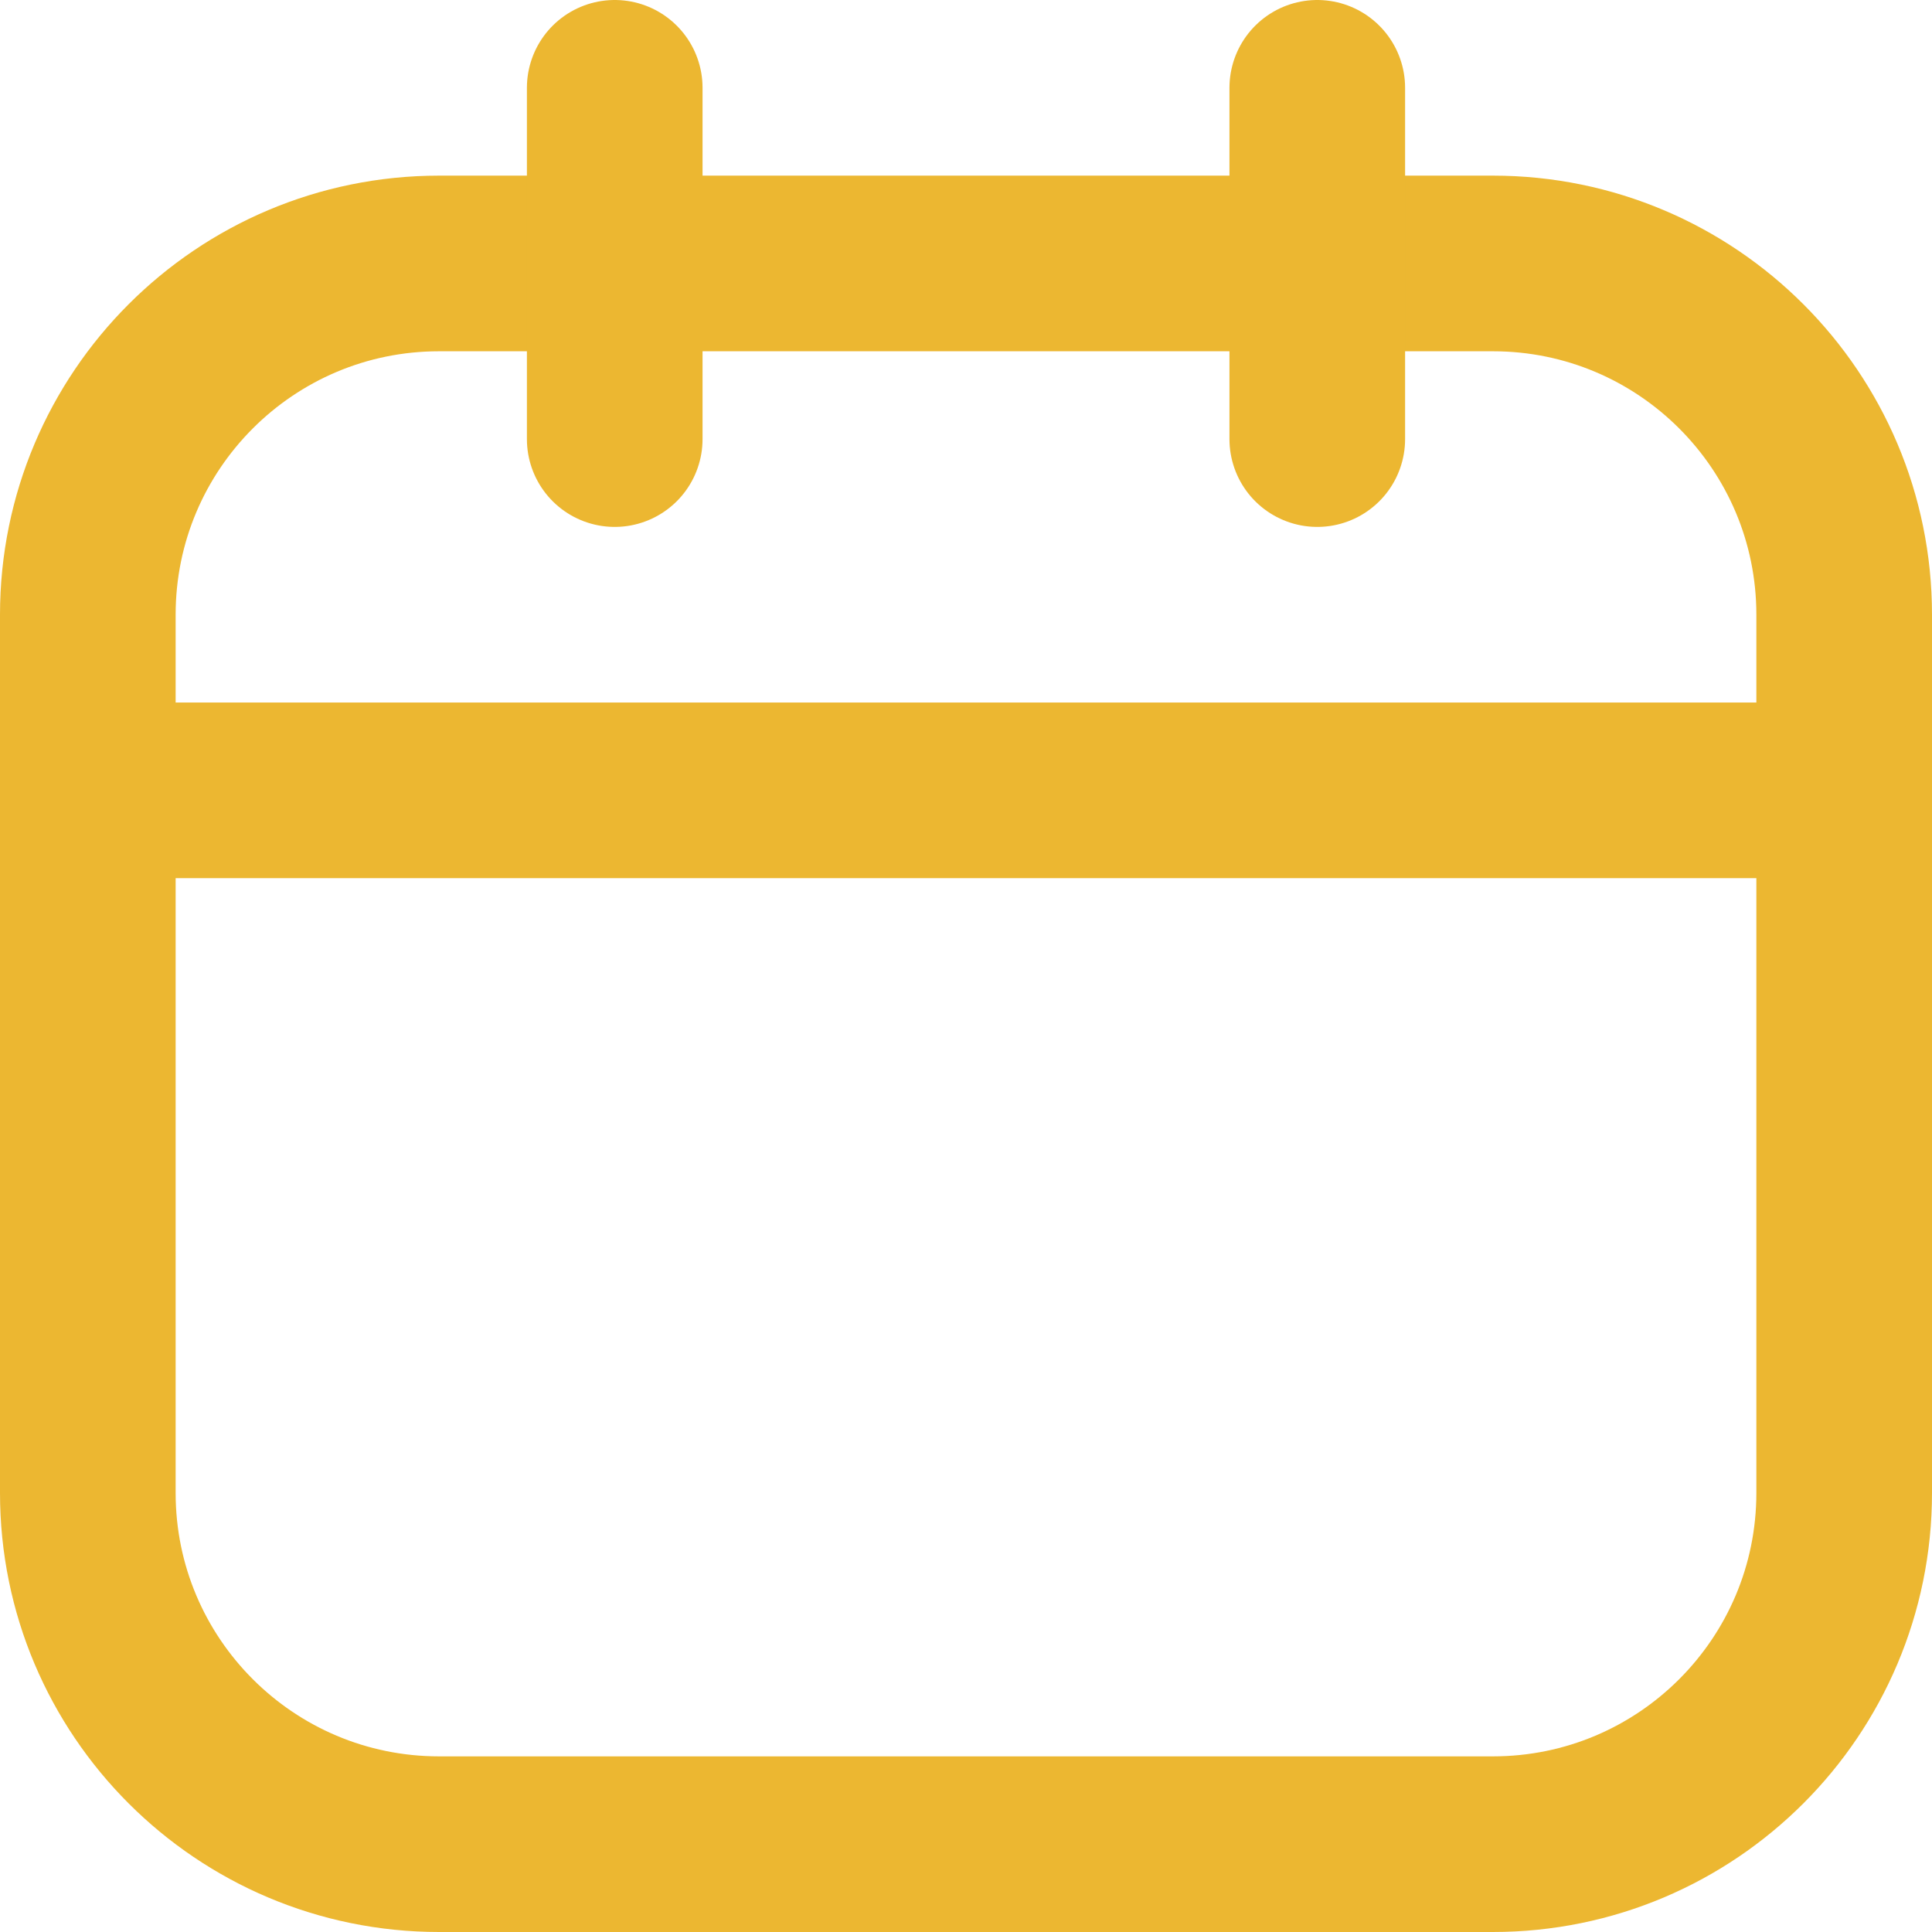 <svg width="22" height="22" viewBox="0 0 22 22" fill="none" xmlns="http://www.w3.org/2000/svg">
<path d="M17 3H5C2.791 3 1 4.791 1 7V17C1 19.209 2.791 21 5 21H17C19.209 21 21 19.209 21 17V7C21 4.791 19.209 3 17 3Z" stroke="#ECB731" stroke-width="2" stroke-linecap="round" stroke-linejoin="round"/>
<path d="M7 1V5" stroke="#ECB731" stroke-width="2" stroke-linecap="round" stroke-linejoin="round"/>
<path d="M15 1V5" stroke="#ECB731" stroke-width="2" stroke-linecap="round" stroke-linejoin="round"/>
<path d="M1 9H21" stroke="#ECB731" stroke-width="2" stroke-linecap="round" stroke-linejoin="round"/>
</svg>
